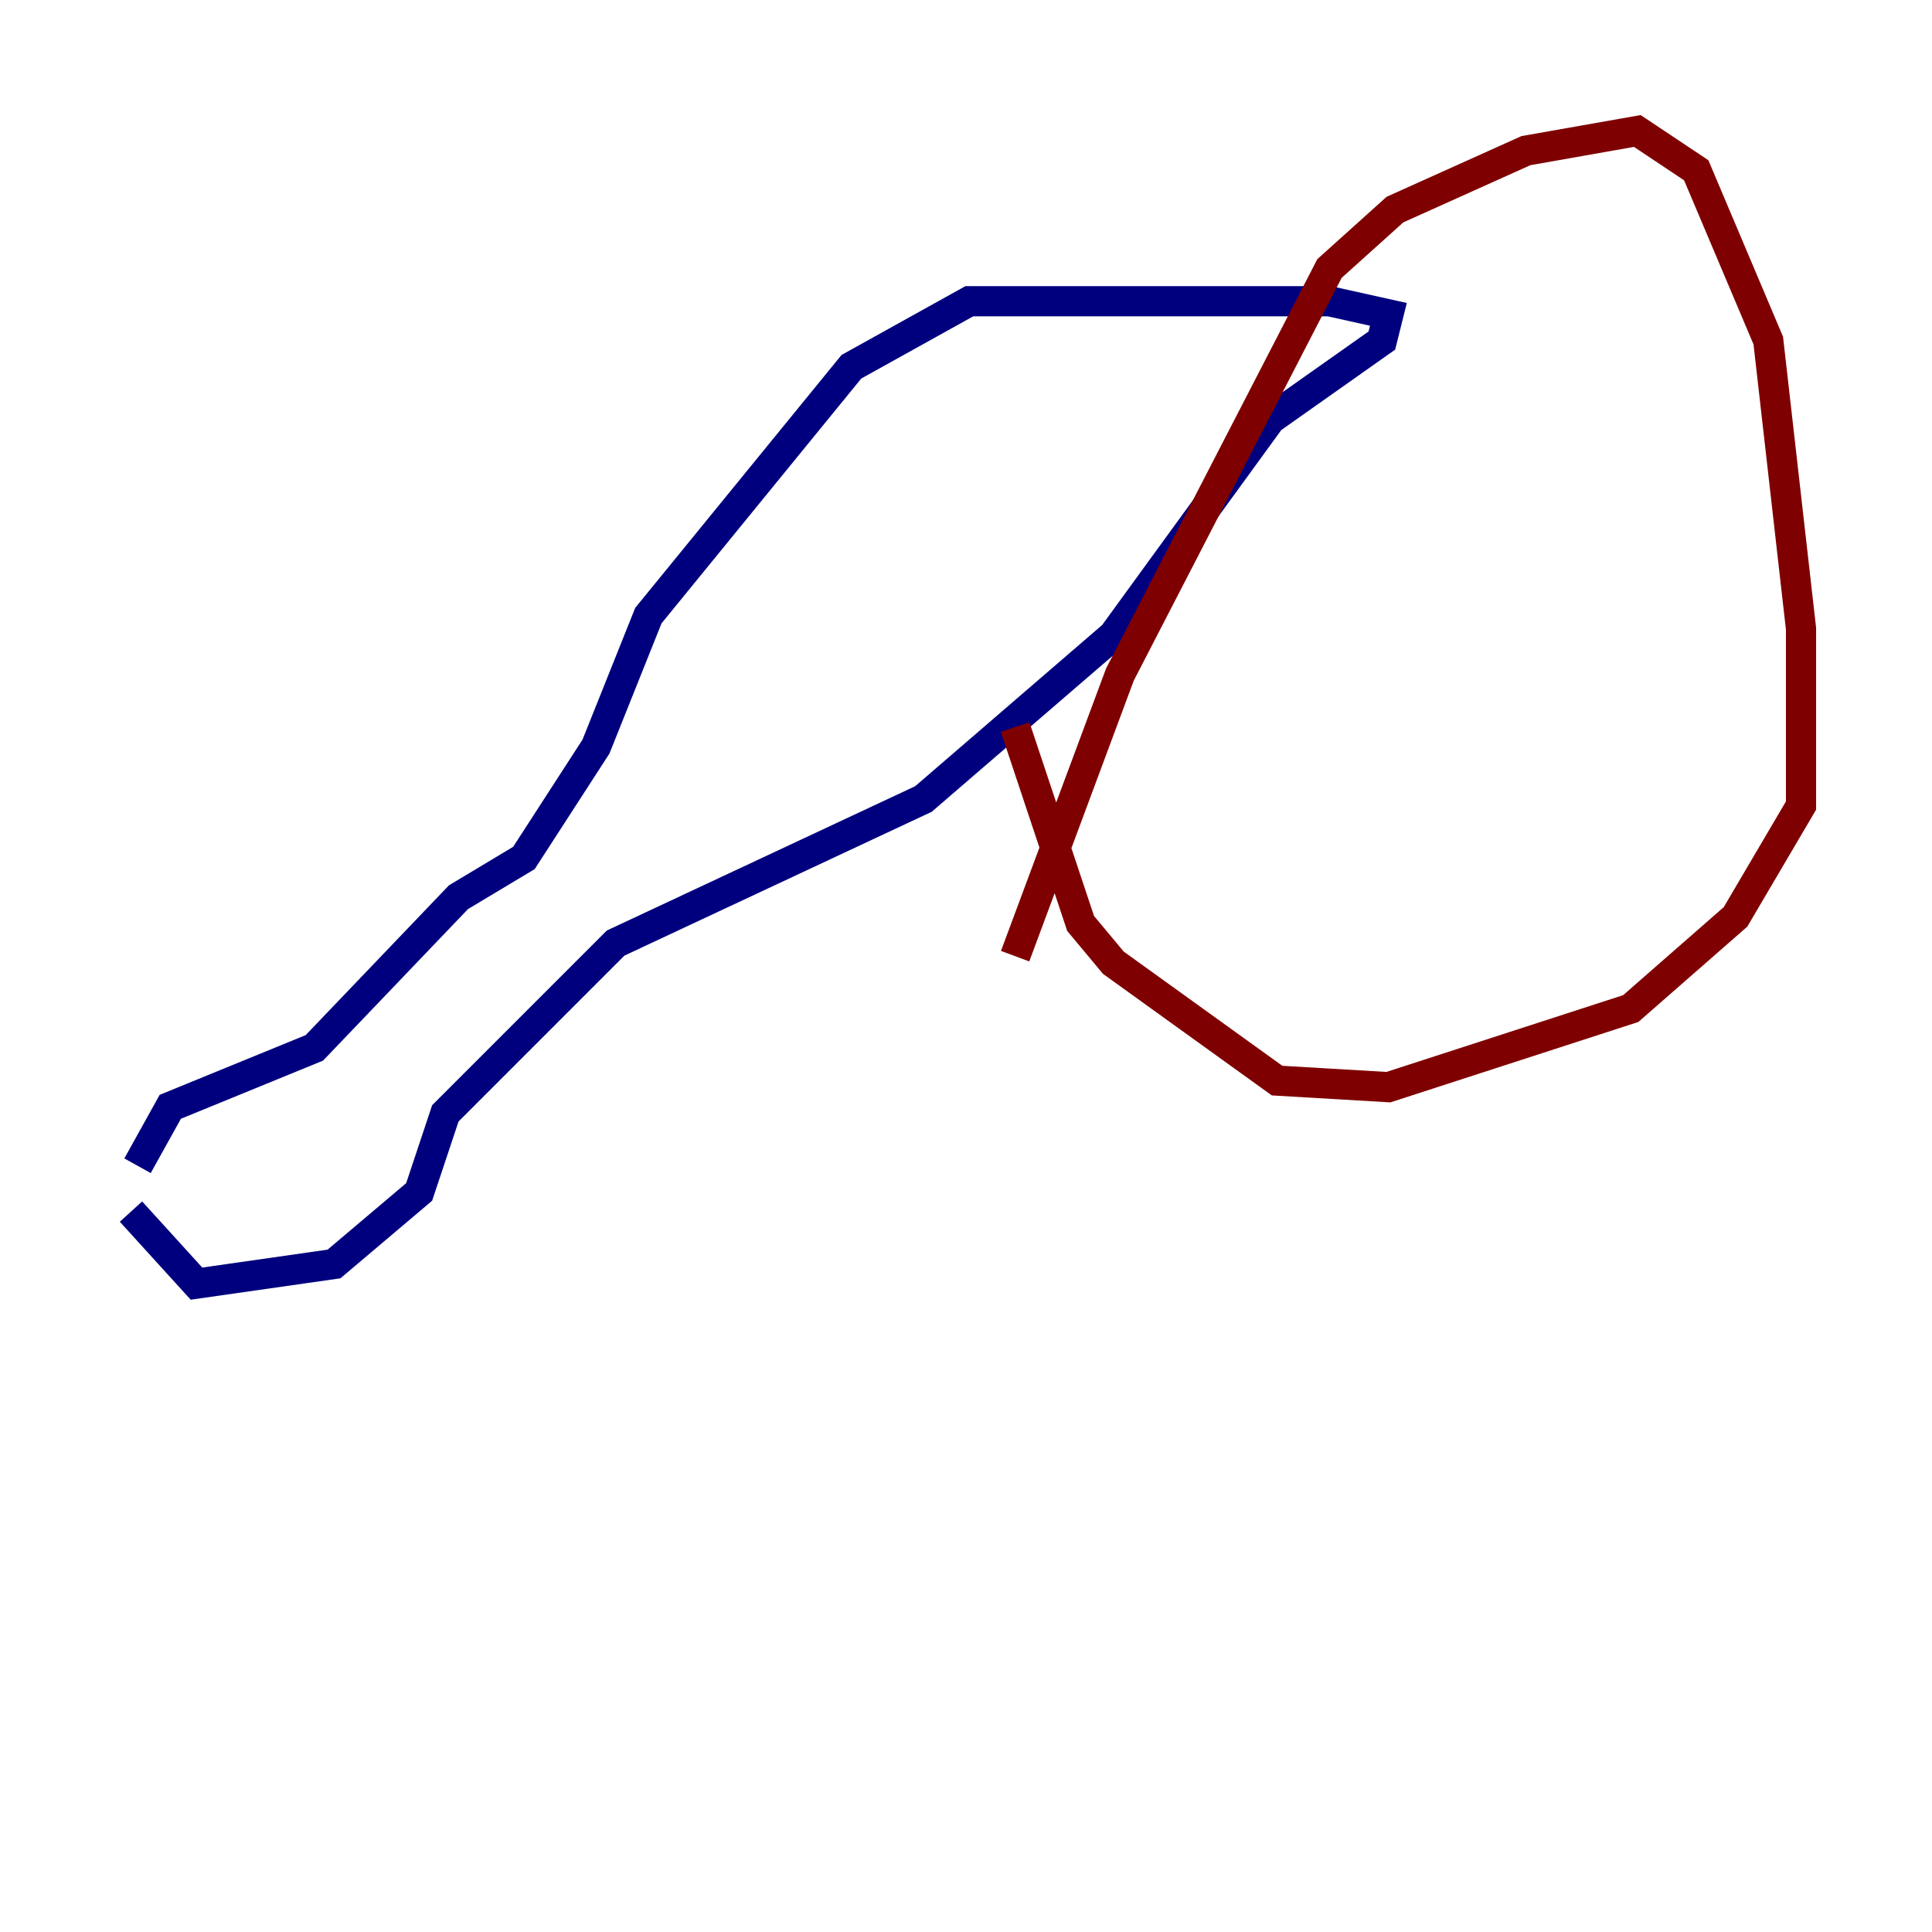 <?xml version="1.0" encoding="utf-8" ?>
<svg baseProfile="tiny" height="128" version="1.2" viewBox="0,0,128,128" width="128" xmlns="http://www.w3.org/2000/svg" xmlns:ev="http://www.w3.org/2001/xml-events" xmlns:xlink="http://www.w3.org/1999/xlink"><defs /><polyline fill="none" points="8.678,80.271 13.017,85.044 22.129,83.742 27.77,78.969 29.505,73.763 40.786,62.481 61.18,52.936 73.763,42.088 84.176,27.77 91.552,22.563 91.986,20.827 88.081,19.959 64.217,19.959 56.407,24.298 42.956,40.786 39.485,49.464 34.712,56.841 30.373,59.444 20.827,69.424 11.281,73.329 9.112,77.234" stroke="#00007f" stroke-width="2" /><polyline fill="none" points="67.254,63.349 74.197,44.691 88.081,17.79 92.42,13.885 101.098,9.98 108.475,8.678 112.38,11.281 117.153,22.563 119.322,41.654 119.322,53.37 114.983,60.746 108.041,66.82 91.986,72.027 84.61,71.593 73.763,63.783 71.593,61.18 67.254,48.163" stroke="#7f0000" stroke-width="2" /></svg>